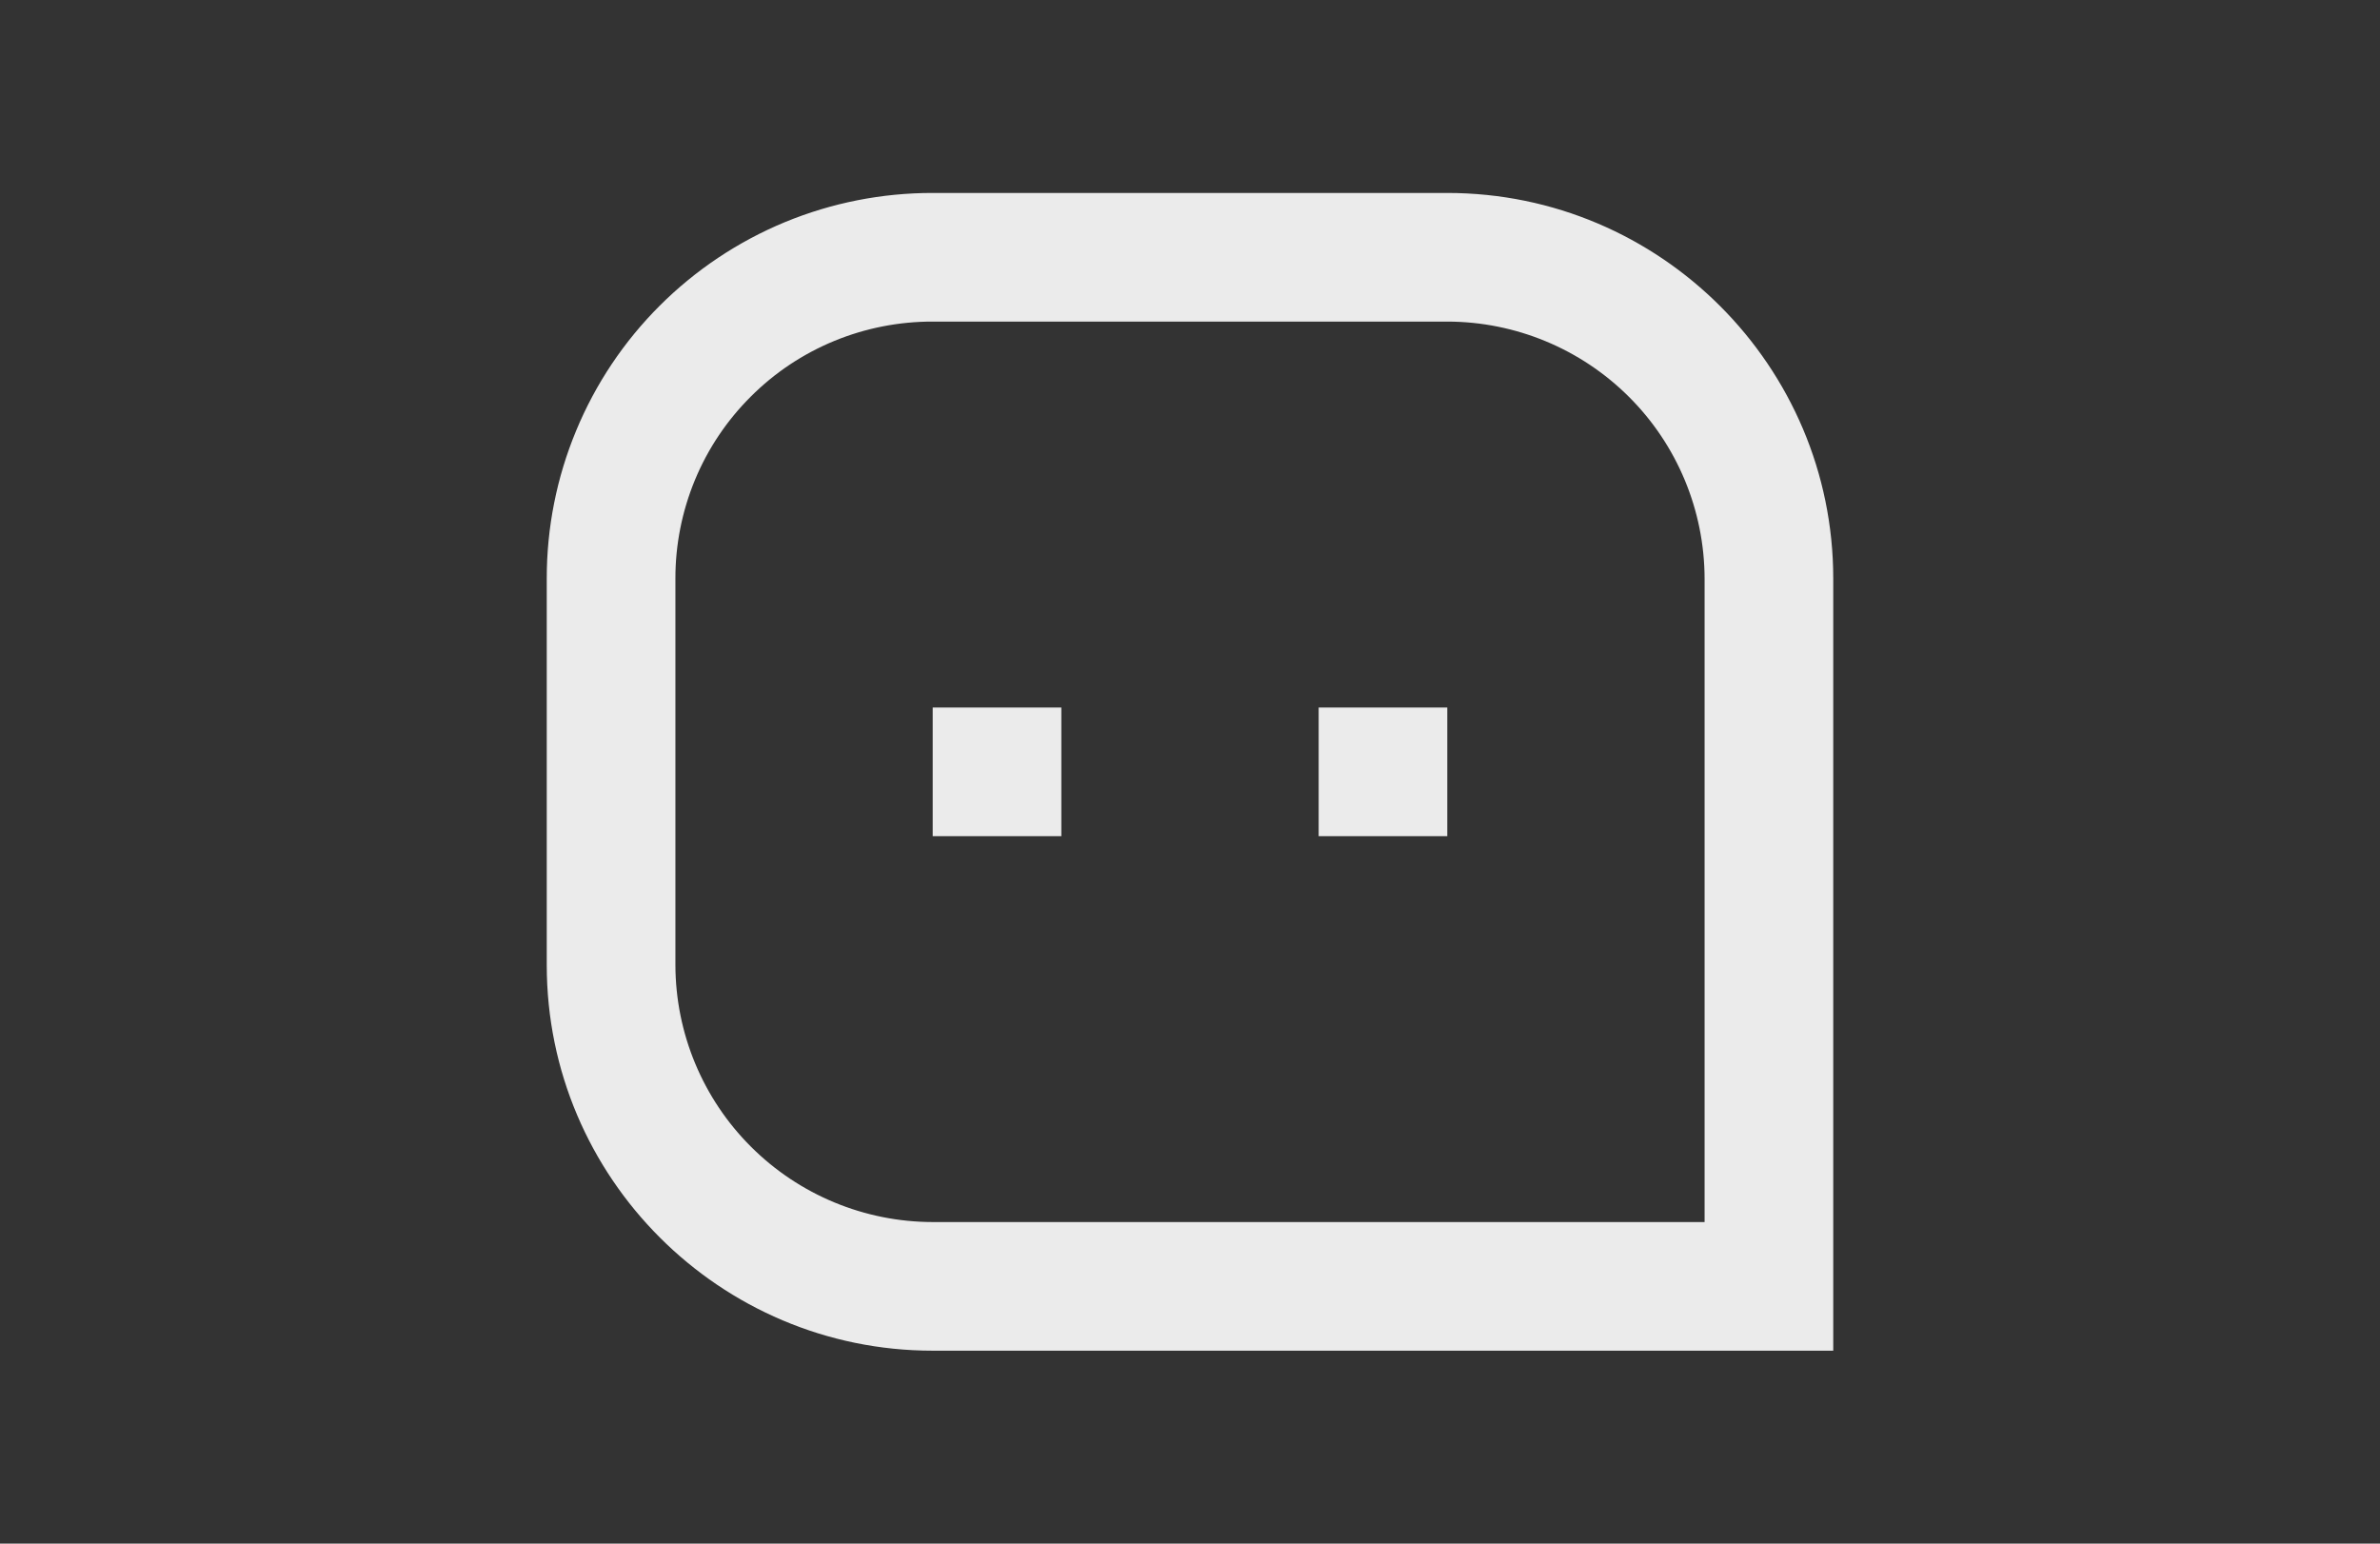 <svg width="37" height="24" viewBox="0 0 37 24" fill="none" xmlns="http://www.w3.org/2000/svg">
<rect x="0" y="0" width="37" height="24" fill="#333333" stroke="none"/>
<g clip-path="url(#clip0_253_11101)">
<path d="M8.5 8.994C8.499 8.206 8.654 7.426 8.956 6.698C9.257 5.97 9.699 5.309 10.257 4.752C10.814 4.196 11.476 3.754 12.204 3.453C12.932 3.153 13.712 2.999 14.5 3H22.5C25.813 3 28.5 5.695 28.5 8.994V21H14.5C11.187 21 8.5 18.305 8.5 15.006V8.994ZM26.5 19V8.994C26.497 7.935 26.075 6.919 25.325 6.171C24.575 5.422 23.559 5.001 22.5 5H14.5C13.975 4.999 13.455 5.101 12.969 5.301C12.484 5.501 12.042 5.795 11.671 6.167C11.299 6.538 11.004 6.978 10.803 7.464C10.603 7.949 10.499 8.469 10.5 8.994V15.006C10.503 16.066 10.925 17.081 11.675 17.829C12.425 18.578 13.441 18.999 14.5 19H26.5ZM20.5 11H22.5V13H20.5V11ZM14.5 11H16.5V13H14.5V11Z" fill="#EBEBEB"/>
</g>
<defs>
<clipPath id="clip0_253_11101">
<rect width="24" height="24" fill="white" transform="translate(6.5)"/>
</clipPath>
</defs>
</svg>
